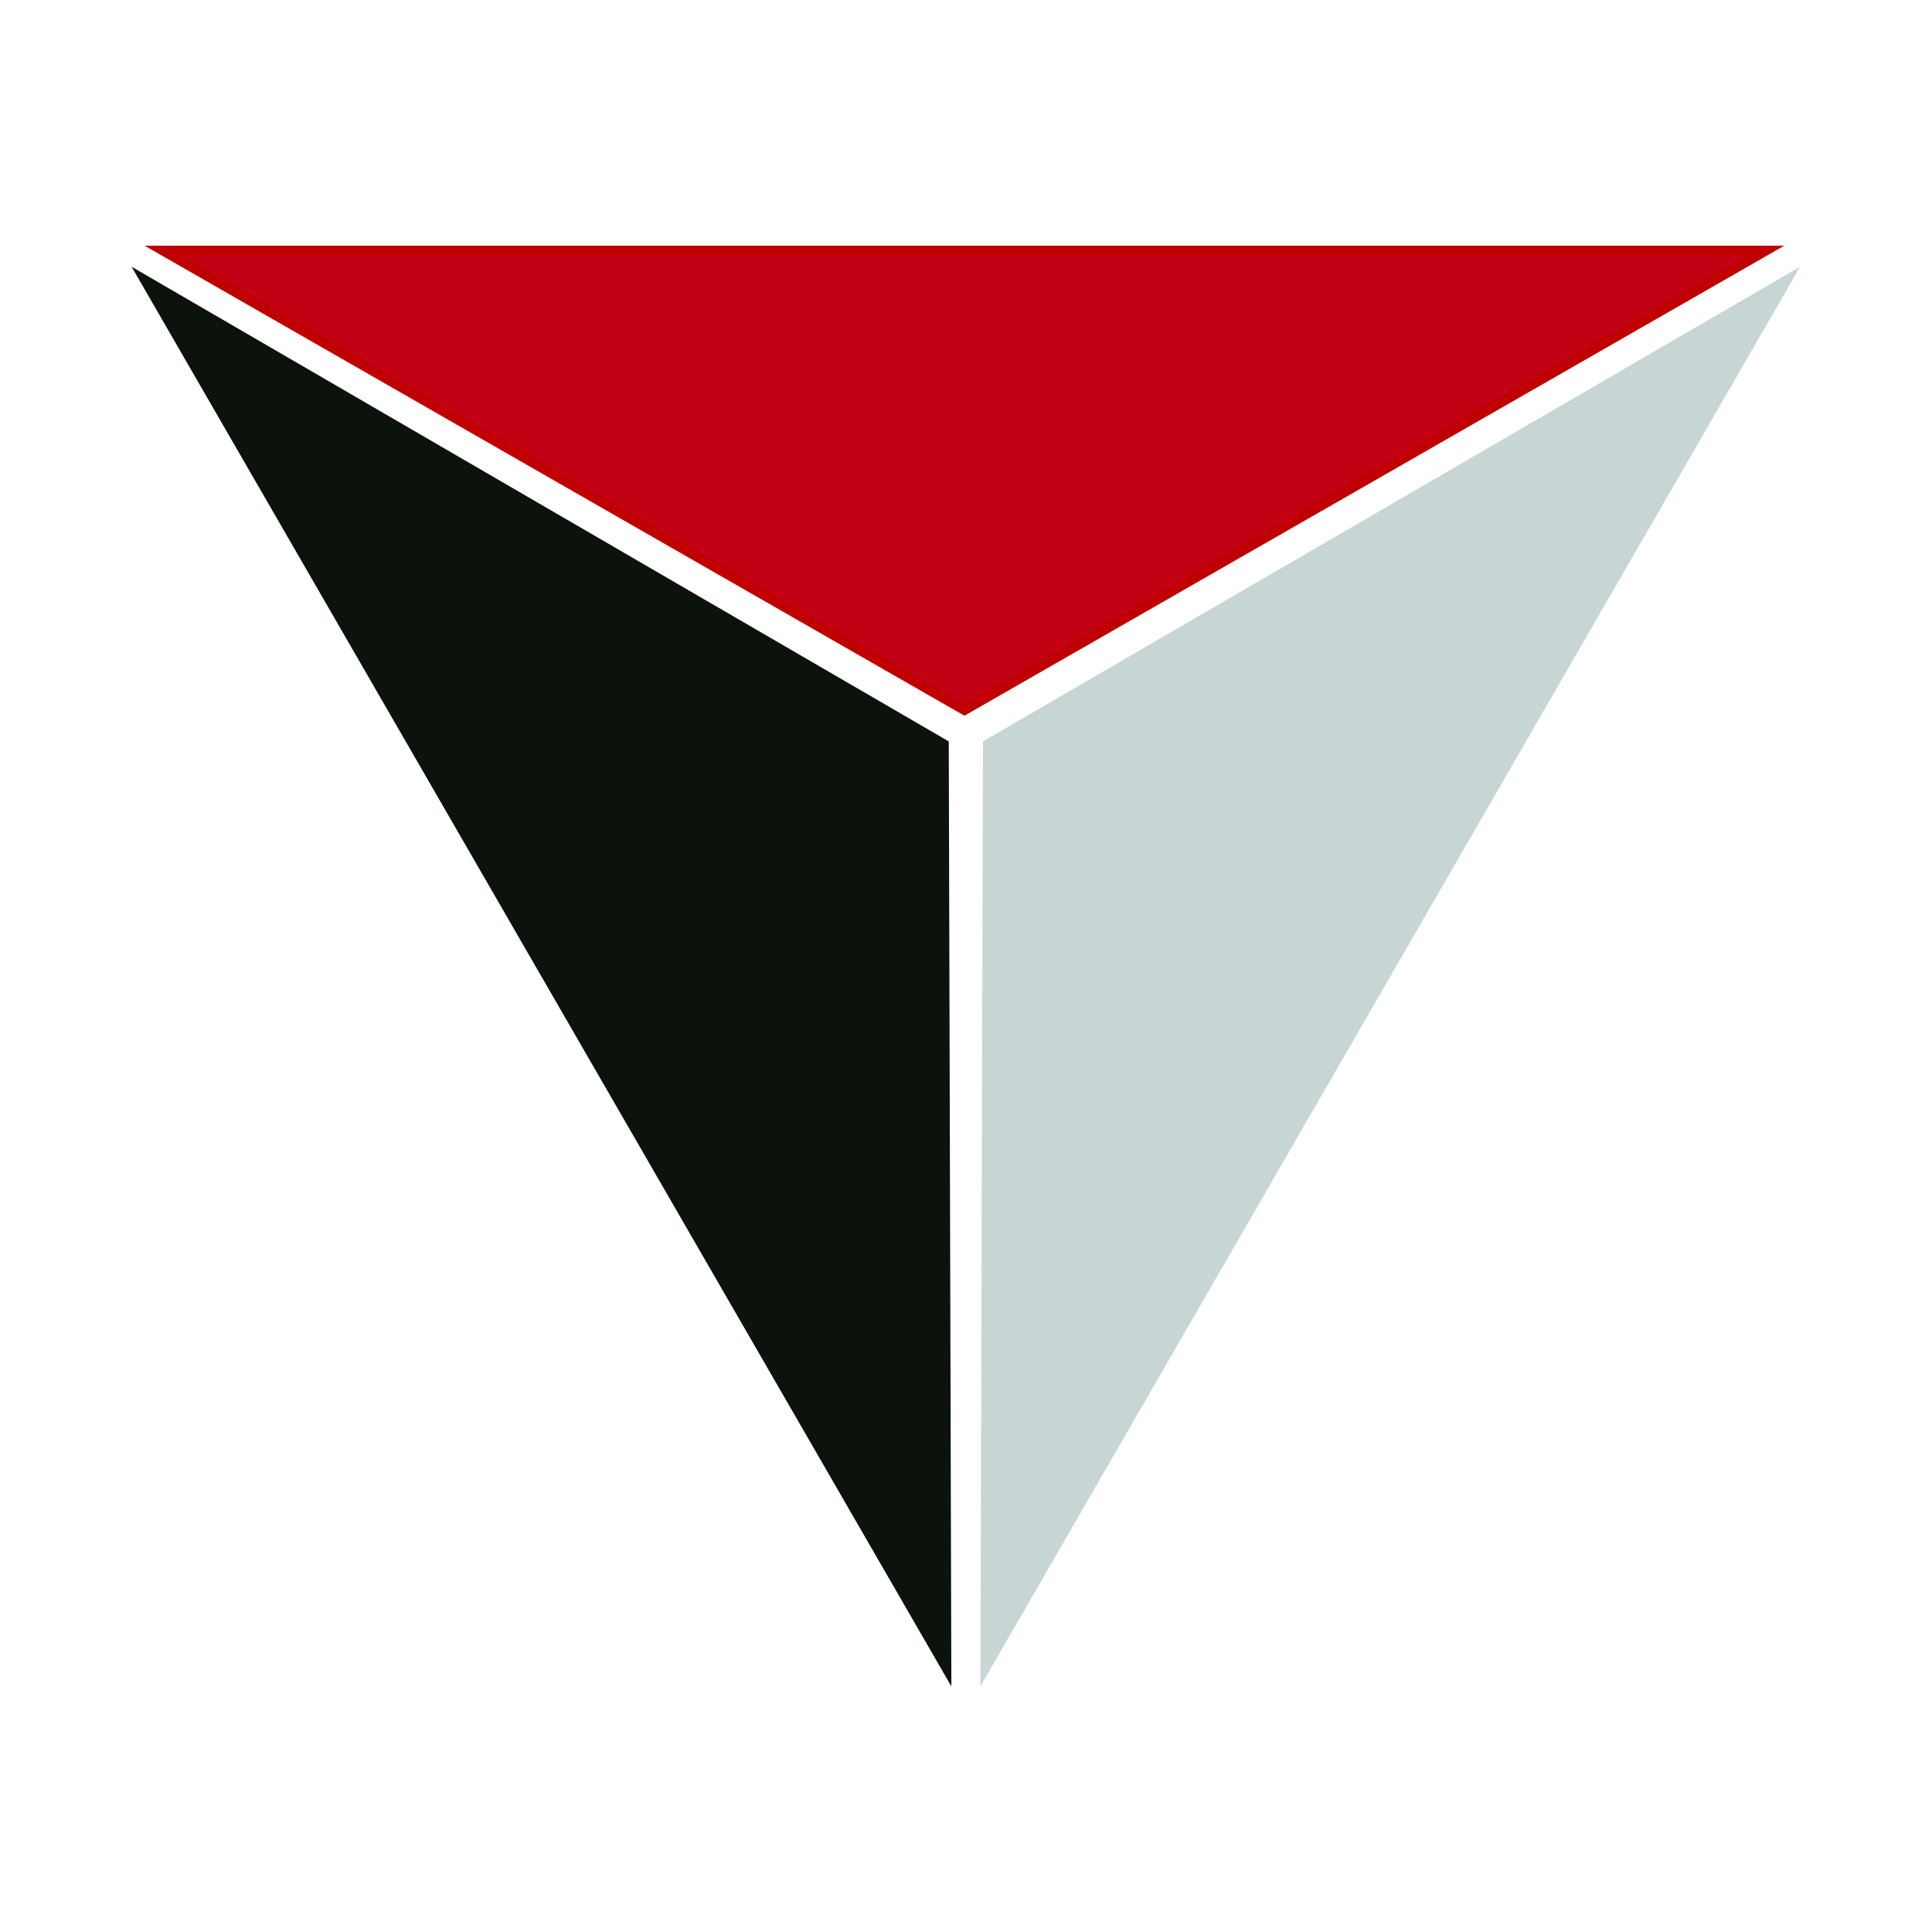 <svg width="2135" height="2134" xmlns="http://www.w3.org/2000/svg" xmlns:xlink="http://www.w3.org/1999/xlink" xml:space="preserve" overflow="hidden"><defs><clipPath id="clip0"><rect x="1090" y="441" width="1849" height="1593"/></clipPath><clipPath id="clip1"><rect x="1090" y="441" width="1849" height="1593"/></clipPath><clipPath id="clip2"><rect x="1090" y="441" width="1849" height="1593"/></clipPath><clipPath id="clip3"><rect x="1090" y="441" width="1849" height="1593"/></clipPath></defs><g transform="translate(-947 -170)"><g clip-path="url(#clip0)"><g clip-path="url(#clip1)"><g clip-path="url(#clip2)"><g clip-path="url(#clip3)"><path d="M0 507.526 885.135 0 1770.27 507.526Z" stroke="#C00000" stroke-width="11.13" stroke-miterlimit="8" fill="#C20114" fill-rule="evenodd" transform="matrix(1 0 0 -1 1127.64 954.597)"/><path d="M0 507.758 885.035 0 1770.07 507.758Z" stroke="#C7D6D5" stroke-width="11.13" stroke-miterlimit="8" fill="#C7D6D5" fill-rule="evenodd" transform="matrix(-0.5 0.866 0.866 0.5 2481.33 226.139)"/><path d="M0 507.758 885.035 0 1770.07 507.758Z" stroke="#0C120C" stroke-width="11.13" stroke-miterlimit="8" fill="#0C120C" fill-rule="evenodd" transform="matrix(-0.5 -0.866 -0.866 0.5 2432.41 1759.06)"/></g></g></g></g></g></svg>